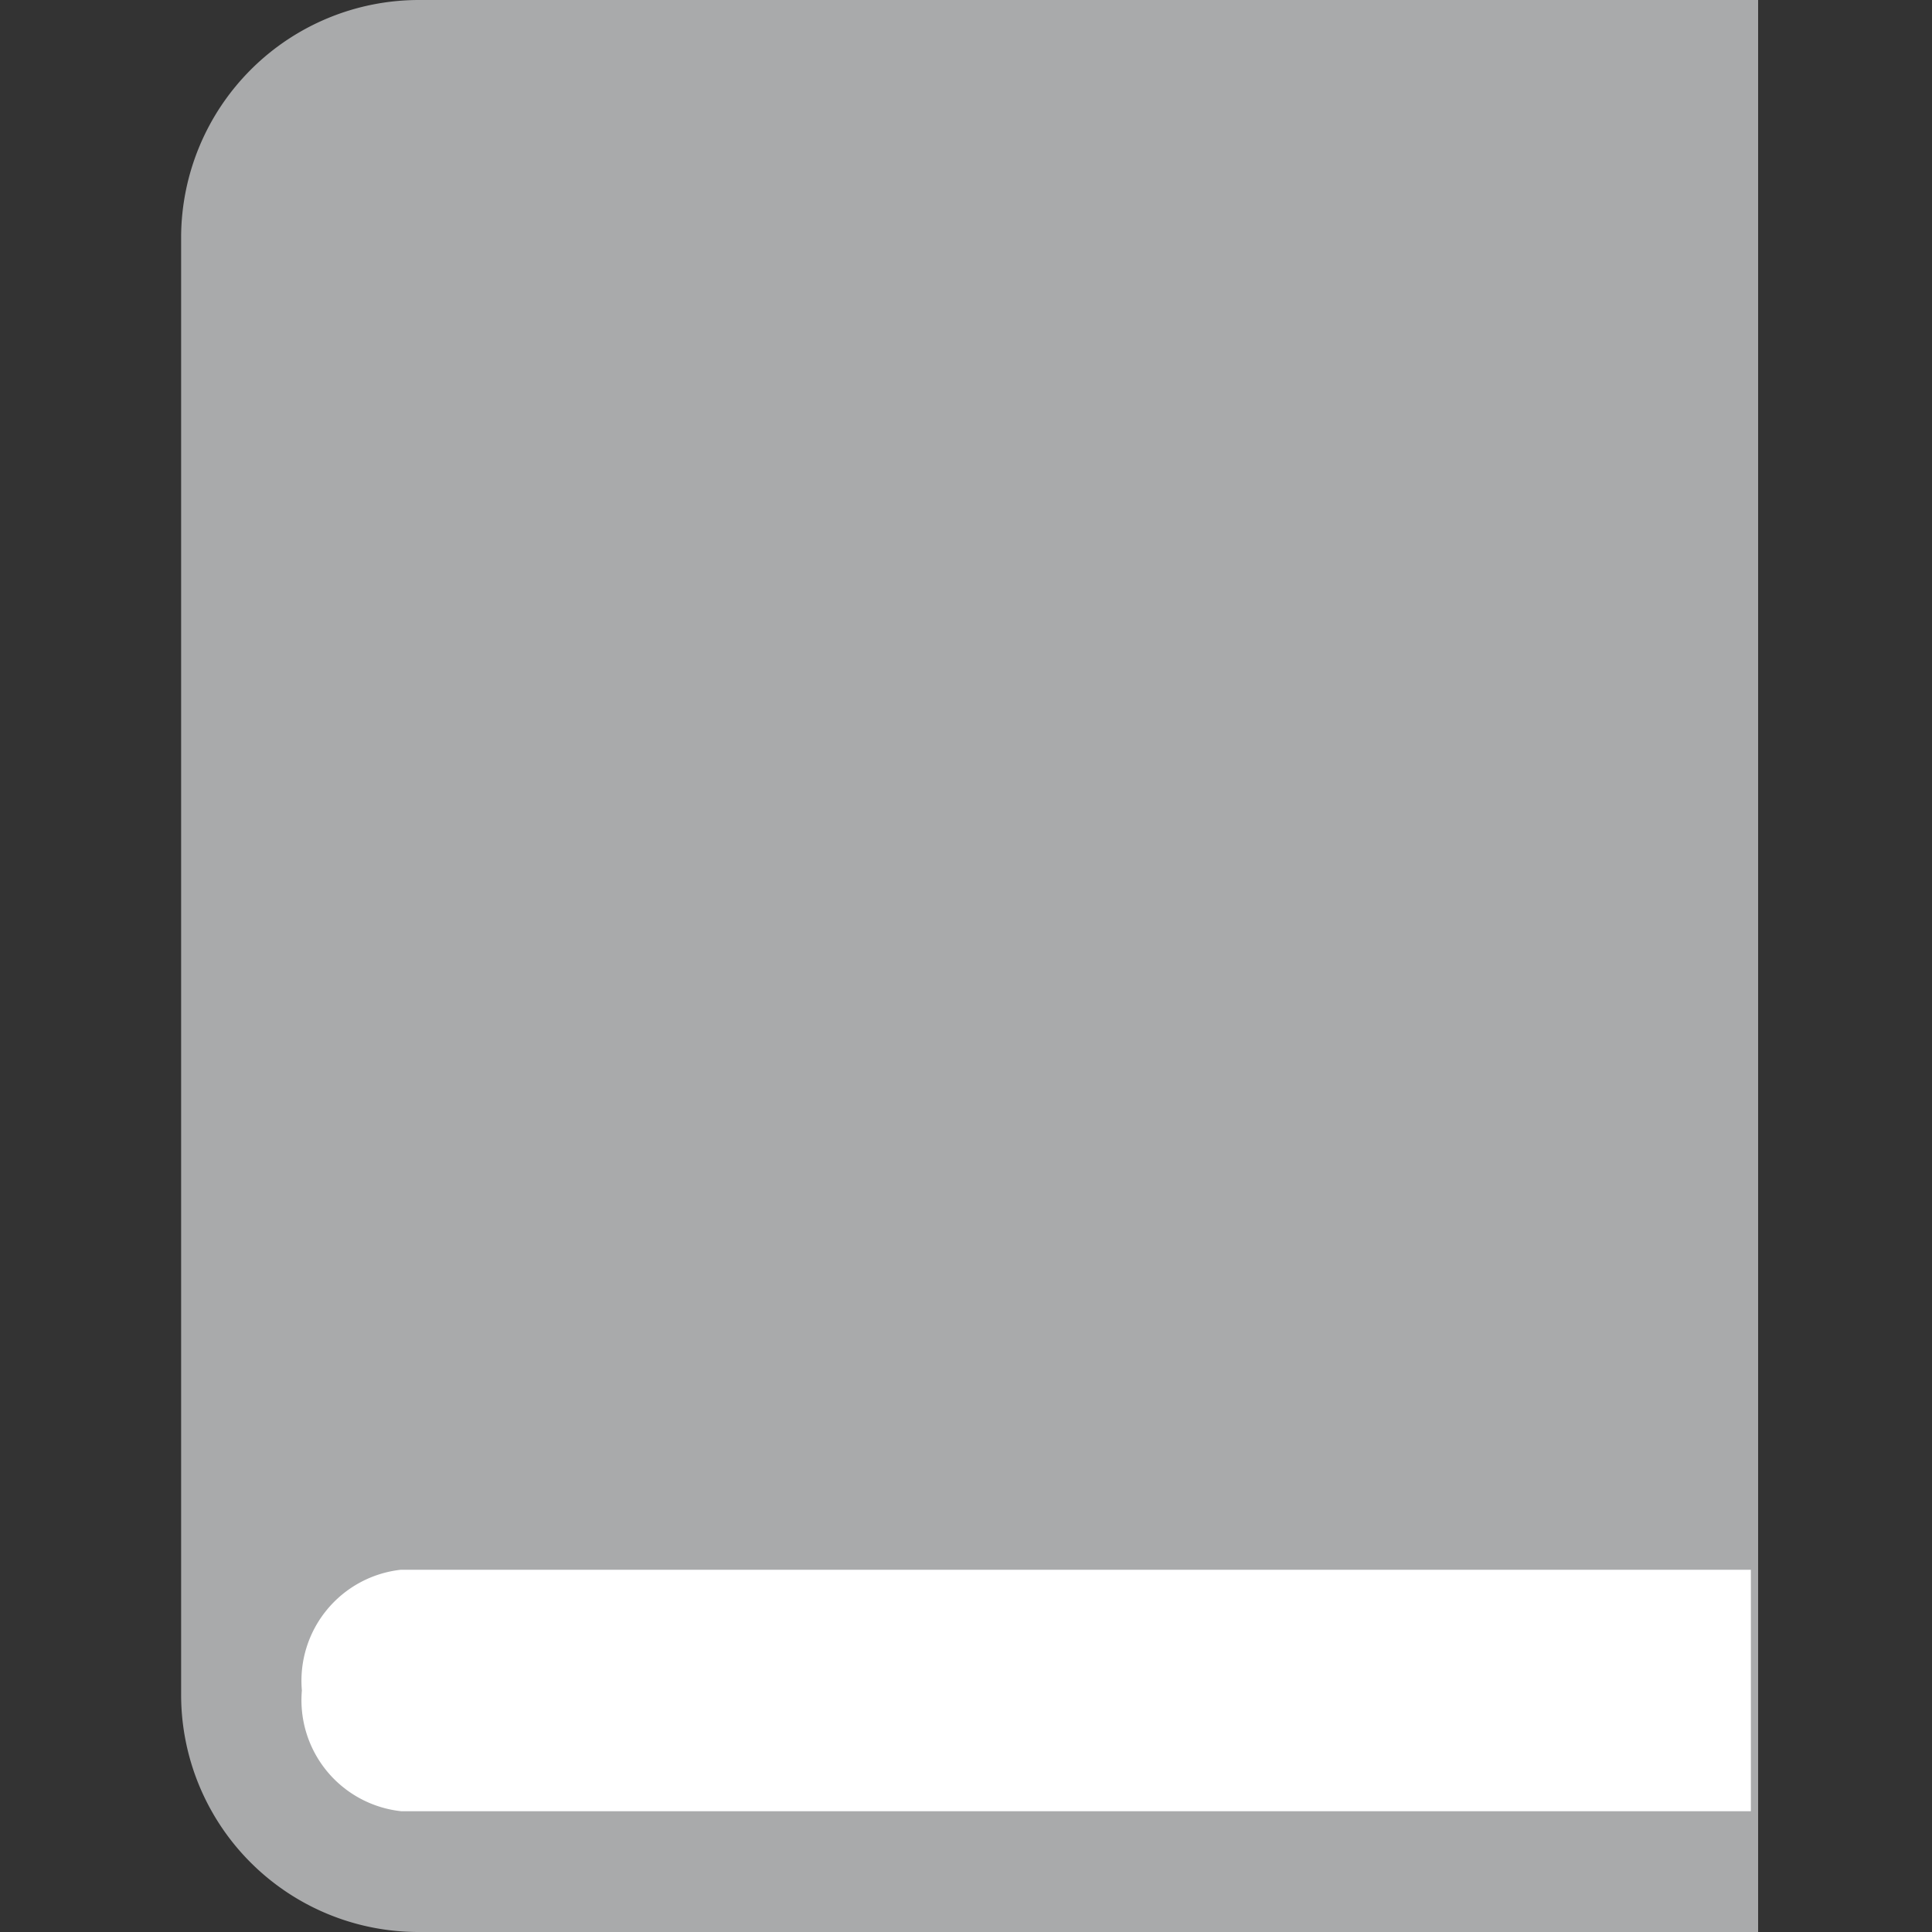 <svg id="f5be5439-16ca-43d1-8224-0f01c6251349" data-name="Calque 1" xmlns="http://www.w3.org/2000/svg" width="32" height="32" viewBox="0 0 32 32">
  <rect x="0" y="0" width="32" height="32" fill="#333333" stroke="none"/>
  <title>folder-77-IconeFlatCarnetVide</title>
  <path d="M29.12,0H6.94A3.94,3.94,0,0,0,3,3.92V28.06A3.93,3.93,0,0,0,6.94,32H29.12V0" style="fill: #a9aaab"/>
  <path d="M29,30H6.65A1.85,1.85,0,0,1,5,28a1.85,1.85,0,0,1,1.64-2H29v4" style="fill: #fff"/>
</svg>
